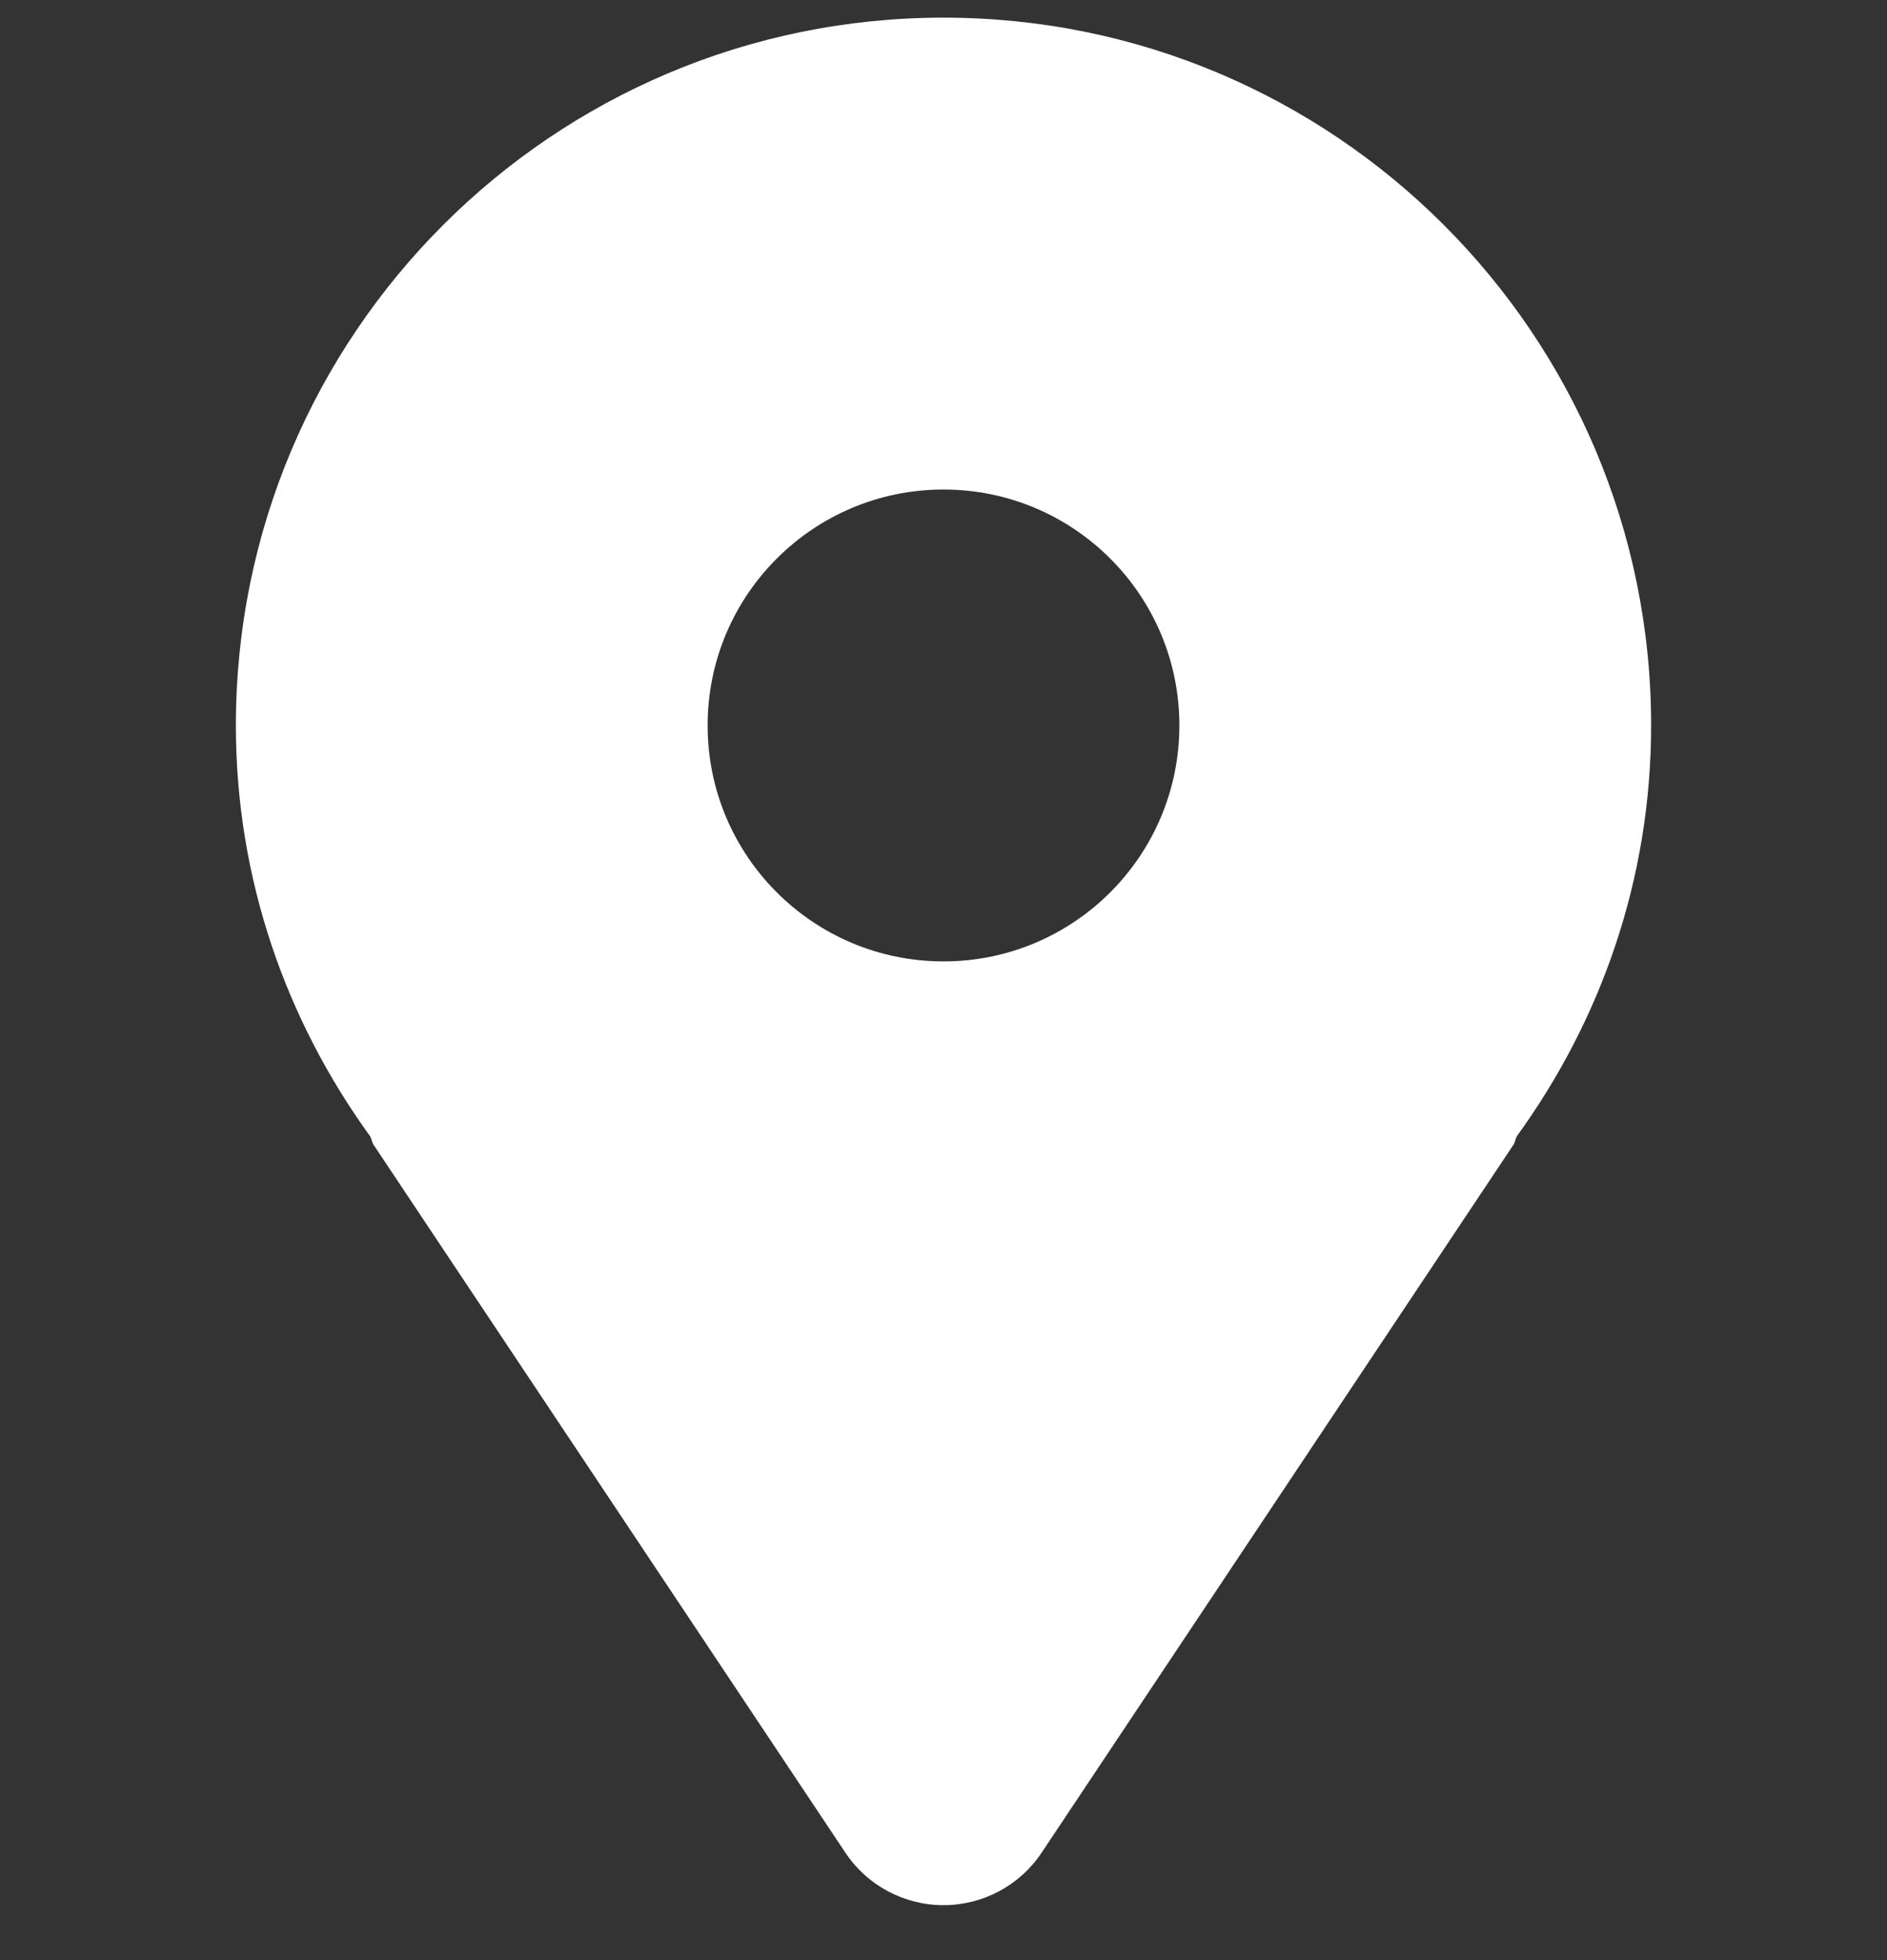 <svg width="26" height="27" viewBox="0 0 26 27" fill="none" xmlns="http://www.w3.org/2000/svg">
<rect x="0" y="0" width="26" height="27" fill="#333333" stroke="none"/>
<g clip-path="url(#clip0_4_2406)">
<path d="M13 0.243C7.616 0.243 3.25 4.609 3.25 9.993C3.25 12.113 3.945 14.059 5.1 15.652C5.121 15.69 5.124 15.733 5.148 15.77L11.648 25.52C11.949 25.972 12.457 26.243 13 26.243C13.543 26.243 14.051 25.972 14.352 25.52L20.852 15.77C20.876 15.733 20.879 15.69 20.899 15.652C22.055 14.059 22.75 12.113 22.75 9.993C22.75 4.609 18.384 0.243 13 0.243ZM13 13.243C11.205 13.243 9.75 11.788 9.75 9.993C9.75 8.198 11.205 6.743 13 6.743C14.795 6.743 16.25 8.198 16.25 9.993C16.25 11.788 14.795 13.243 13 13.243Z" fill="white"/>
</g>
<defs>
<clipPath id="clip0_4_2406">
<rect width="26" height="26" fill="white" transform="translate(0 0.243)"/>
</clipPath>
</defs>
</svg>

